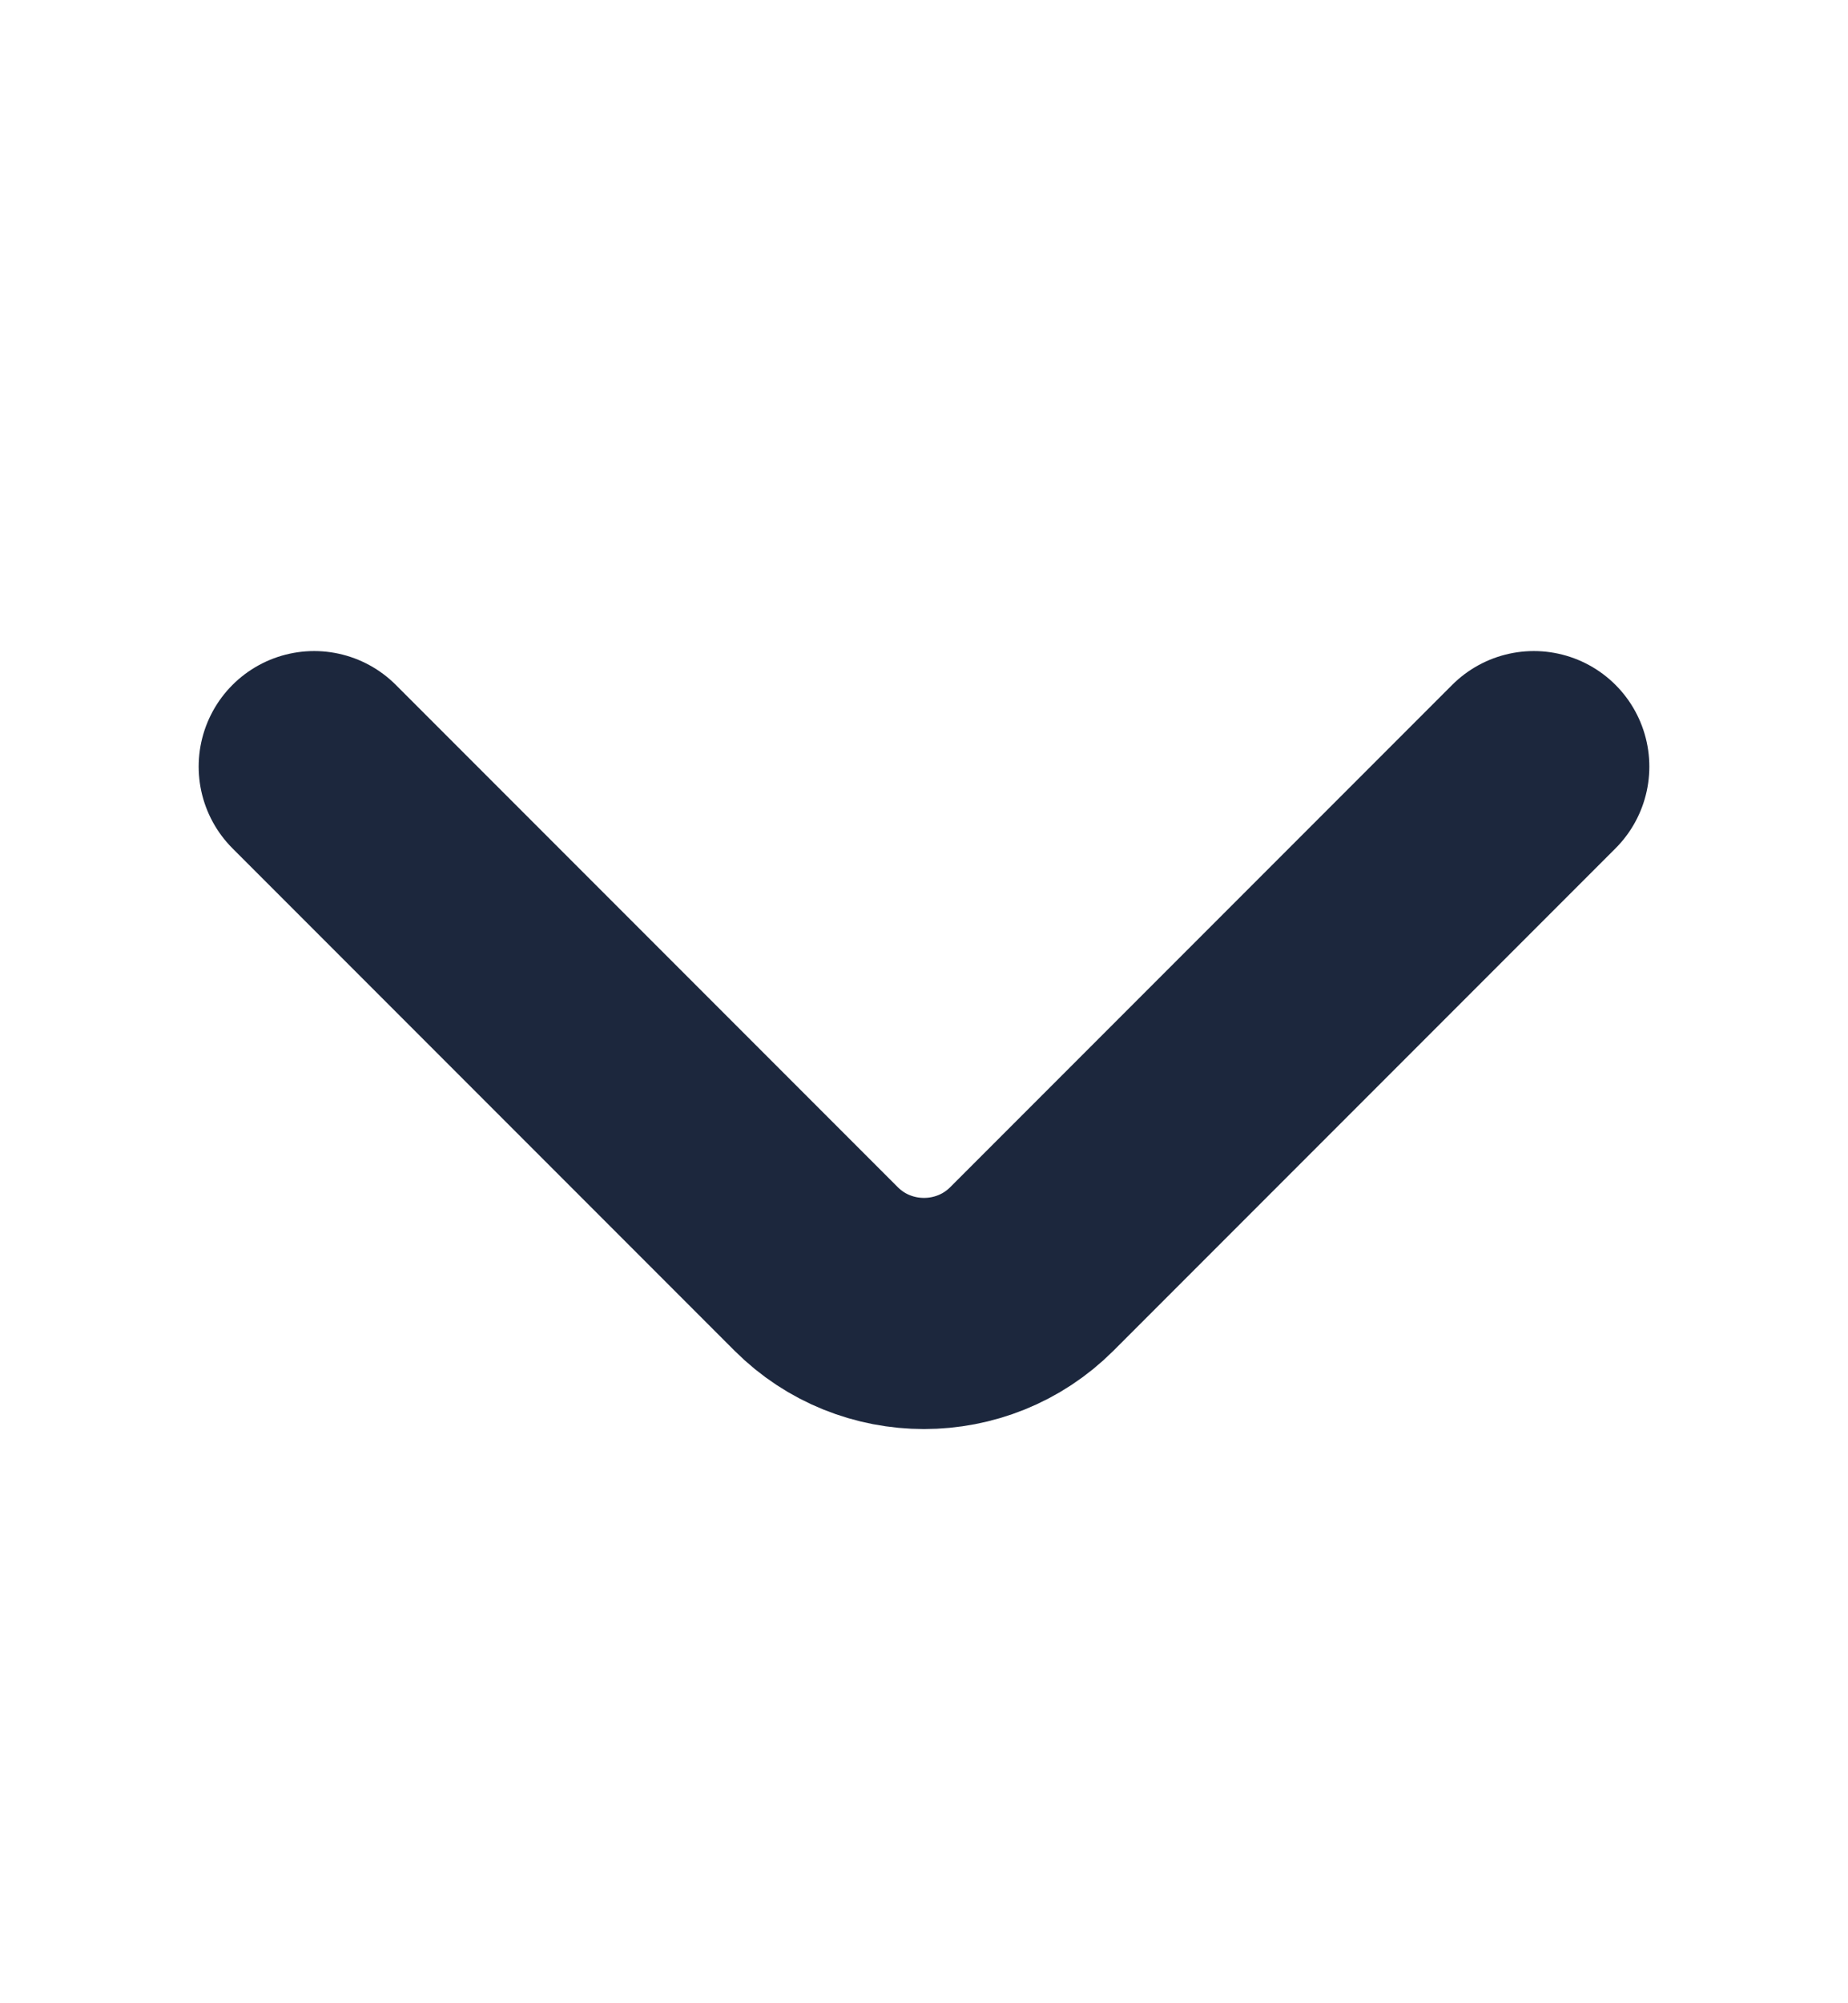 <svg width="12" height="13" viewBox="0 0 12 13" fill="none" xmlns="http://www.w3.org/2000/svg">
<path d="M9.96 4.975L6.7 8.235C6.315 8.62 5.685 8.62 5.3 8.235L2.04 4.975" stroke="#1C273D" stroke-width="1.5" stroke-miterlimit="10" stroke-linecap="round" stroke-linejoin="round"/>
</svg>
